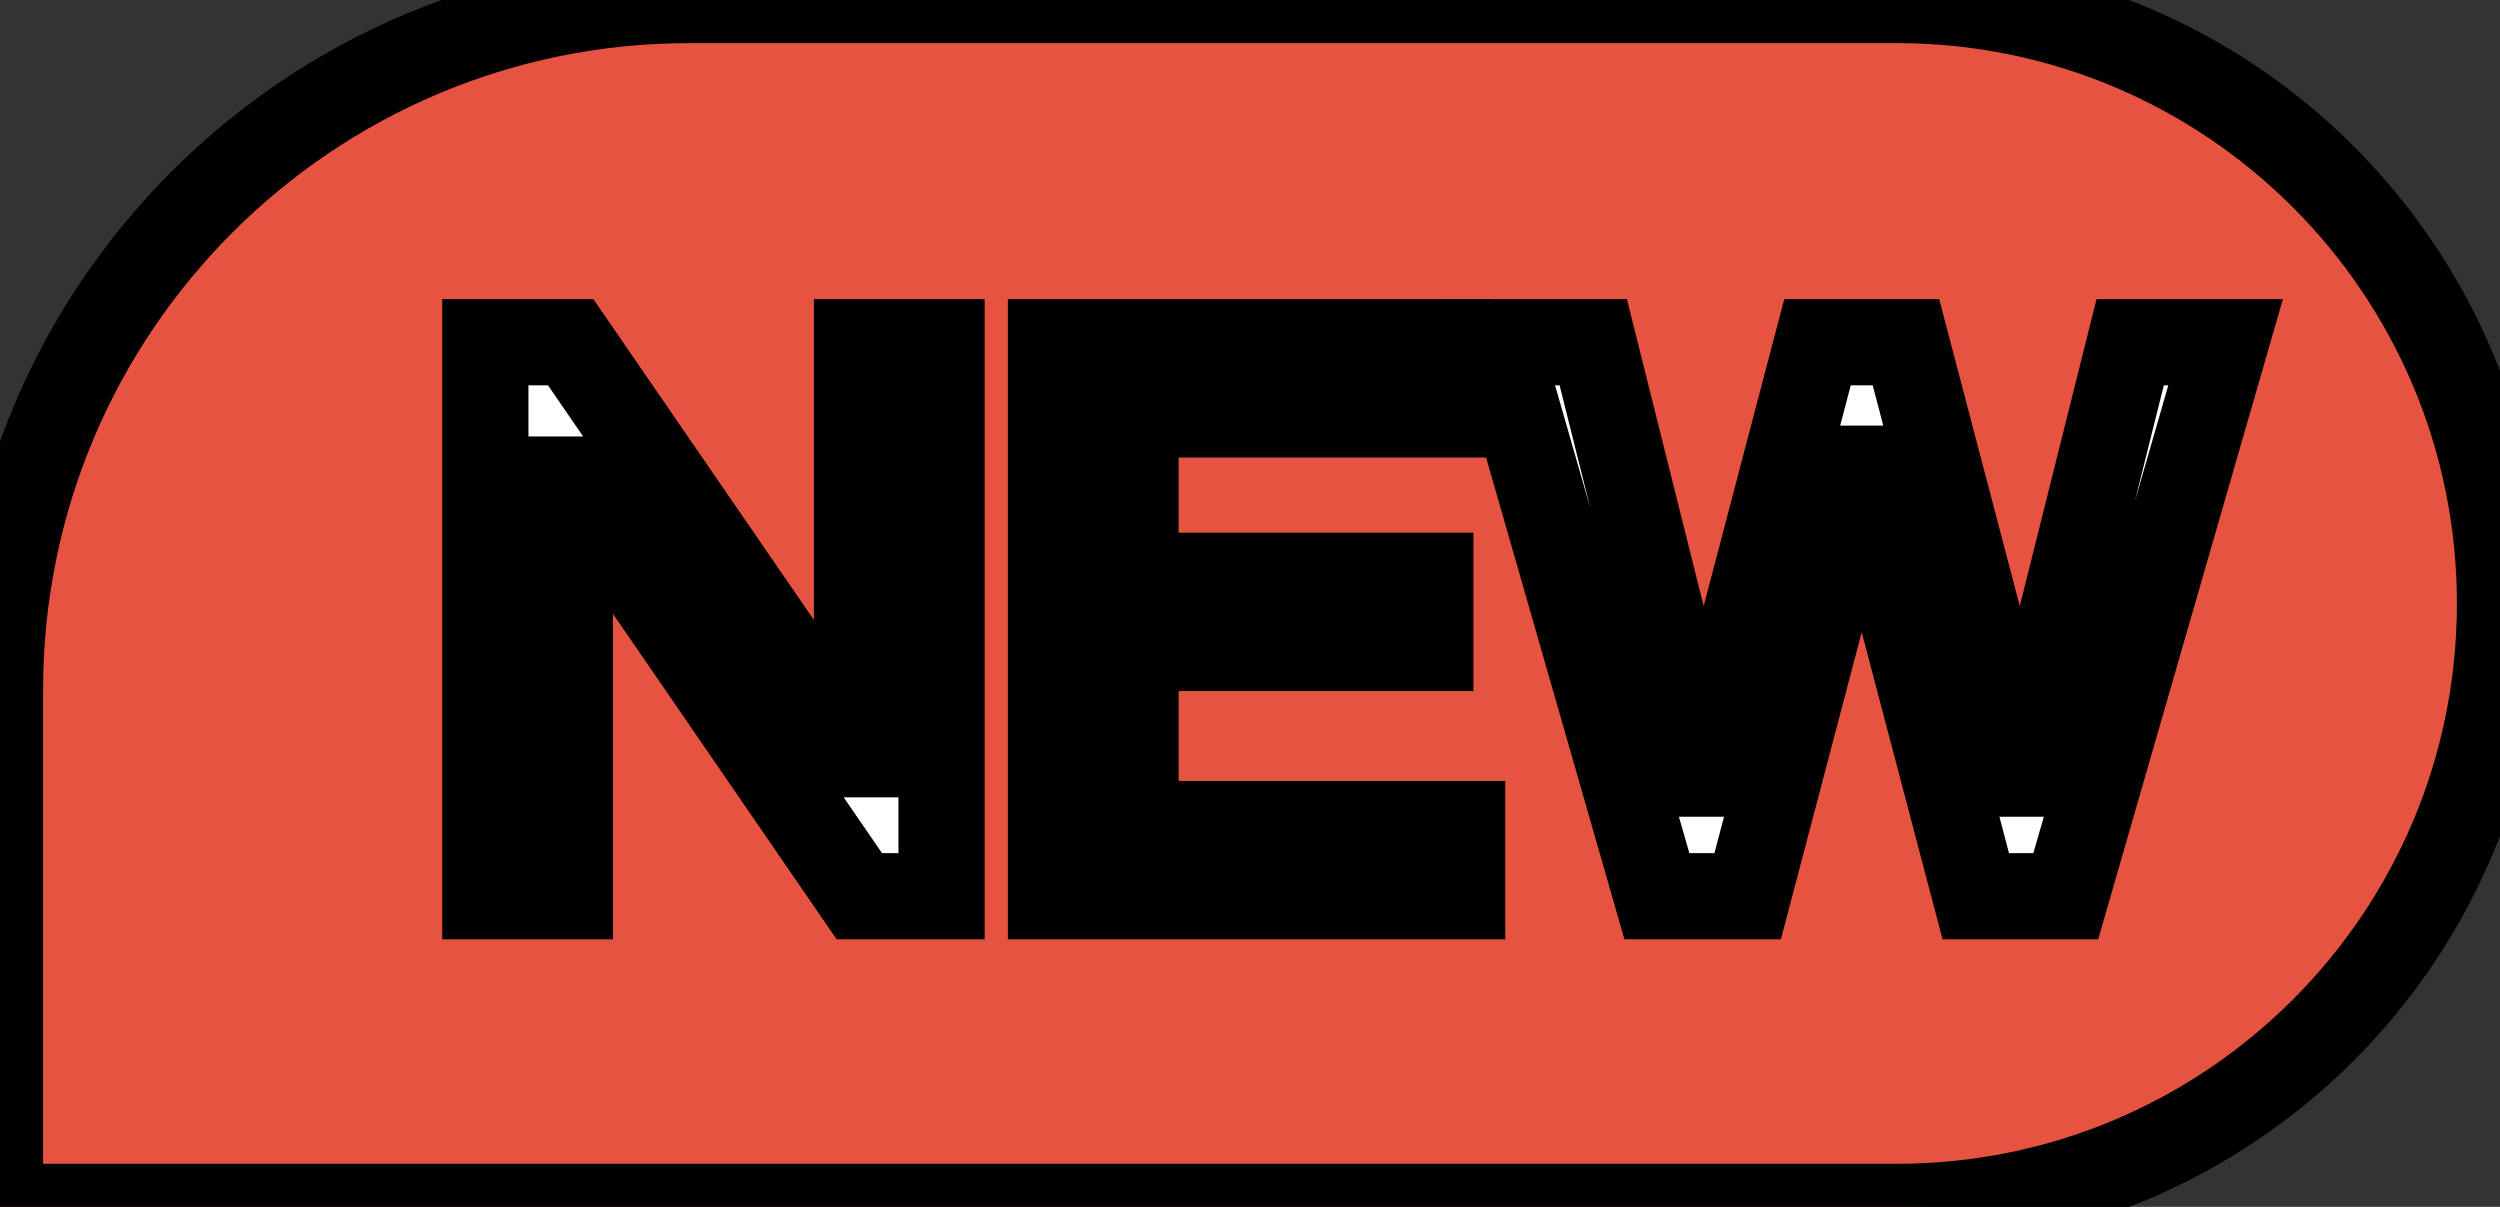 <svg id="vector"
     xmlns="http://www.w3.org/2000/svg"
     width="29"
     height="14"
     viewBox="0 0 29 14">
  <rect x="0" y="0" width="29" height="14" fill="#333333" stroke="none"/>
  <path
    fill="#E65441"
    d="M8,0L22,0C25.866,-0 29,3.134 29,7C29,10.866 25.866,14 22,14L0,14L0,14L0,8C-0,3.582 3.582,0 8,0Z"
    stroke-width="1"
    fill-rule="evenodd"
    stroke="#00000000"
    id="path_0"/>
  <path
    fill="#FFFFFF"
    d="M5.63,3.97l0.99,0l3.285,4.779l0.036,0l0,-4.779l0.981,0l0,6.426l-0.954,0l-3.321,-4.833l-0.036,0l0,4.833l-0.981,0z"
    stroke-width="1"
    fill-rule="nonzero"
    stroke="#00000000"
    id="path_1"/>
  <path
    fill="#FFFFFF"
    d="M12.191,3.97l4.617,0l0,0.837l-3.636,0l0,1.872l3.42,0l0,0.837l-3.42,0l0,2.043l3.789,0l0,0.837l-4.77,0z"
    stroke-width="1"
    fill-rule="nonzero"
    stroke="#00000000"
    id="path_2"/>
  <path
    fill="#FFFFFF"
    d="M17.375,3.97l1.107,0l1.251,5.004l0.036,0l1.314,-5.004l1.026,0l1.314,5.004l0.036,0l1.251,-5.004l1.107,0l-1.854,6.426l-1.044,0l-1.305,-4.959l-0.036,0l-1.305,4.959l-1.053,0z"
    stroke-width="1"
    fill-rule="nonzero"
    stroke="#00000000"
    id="path_3"/>
</svg>
